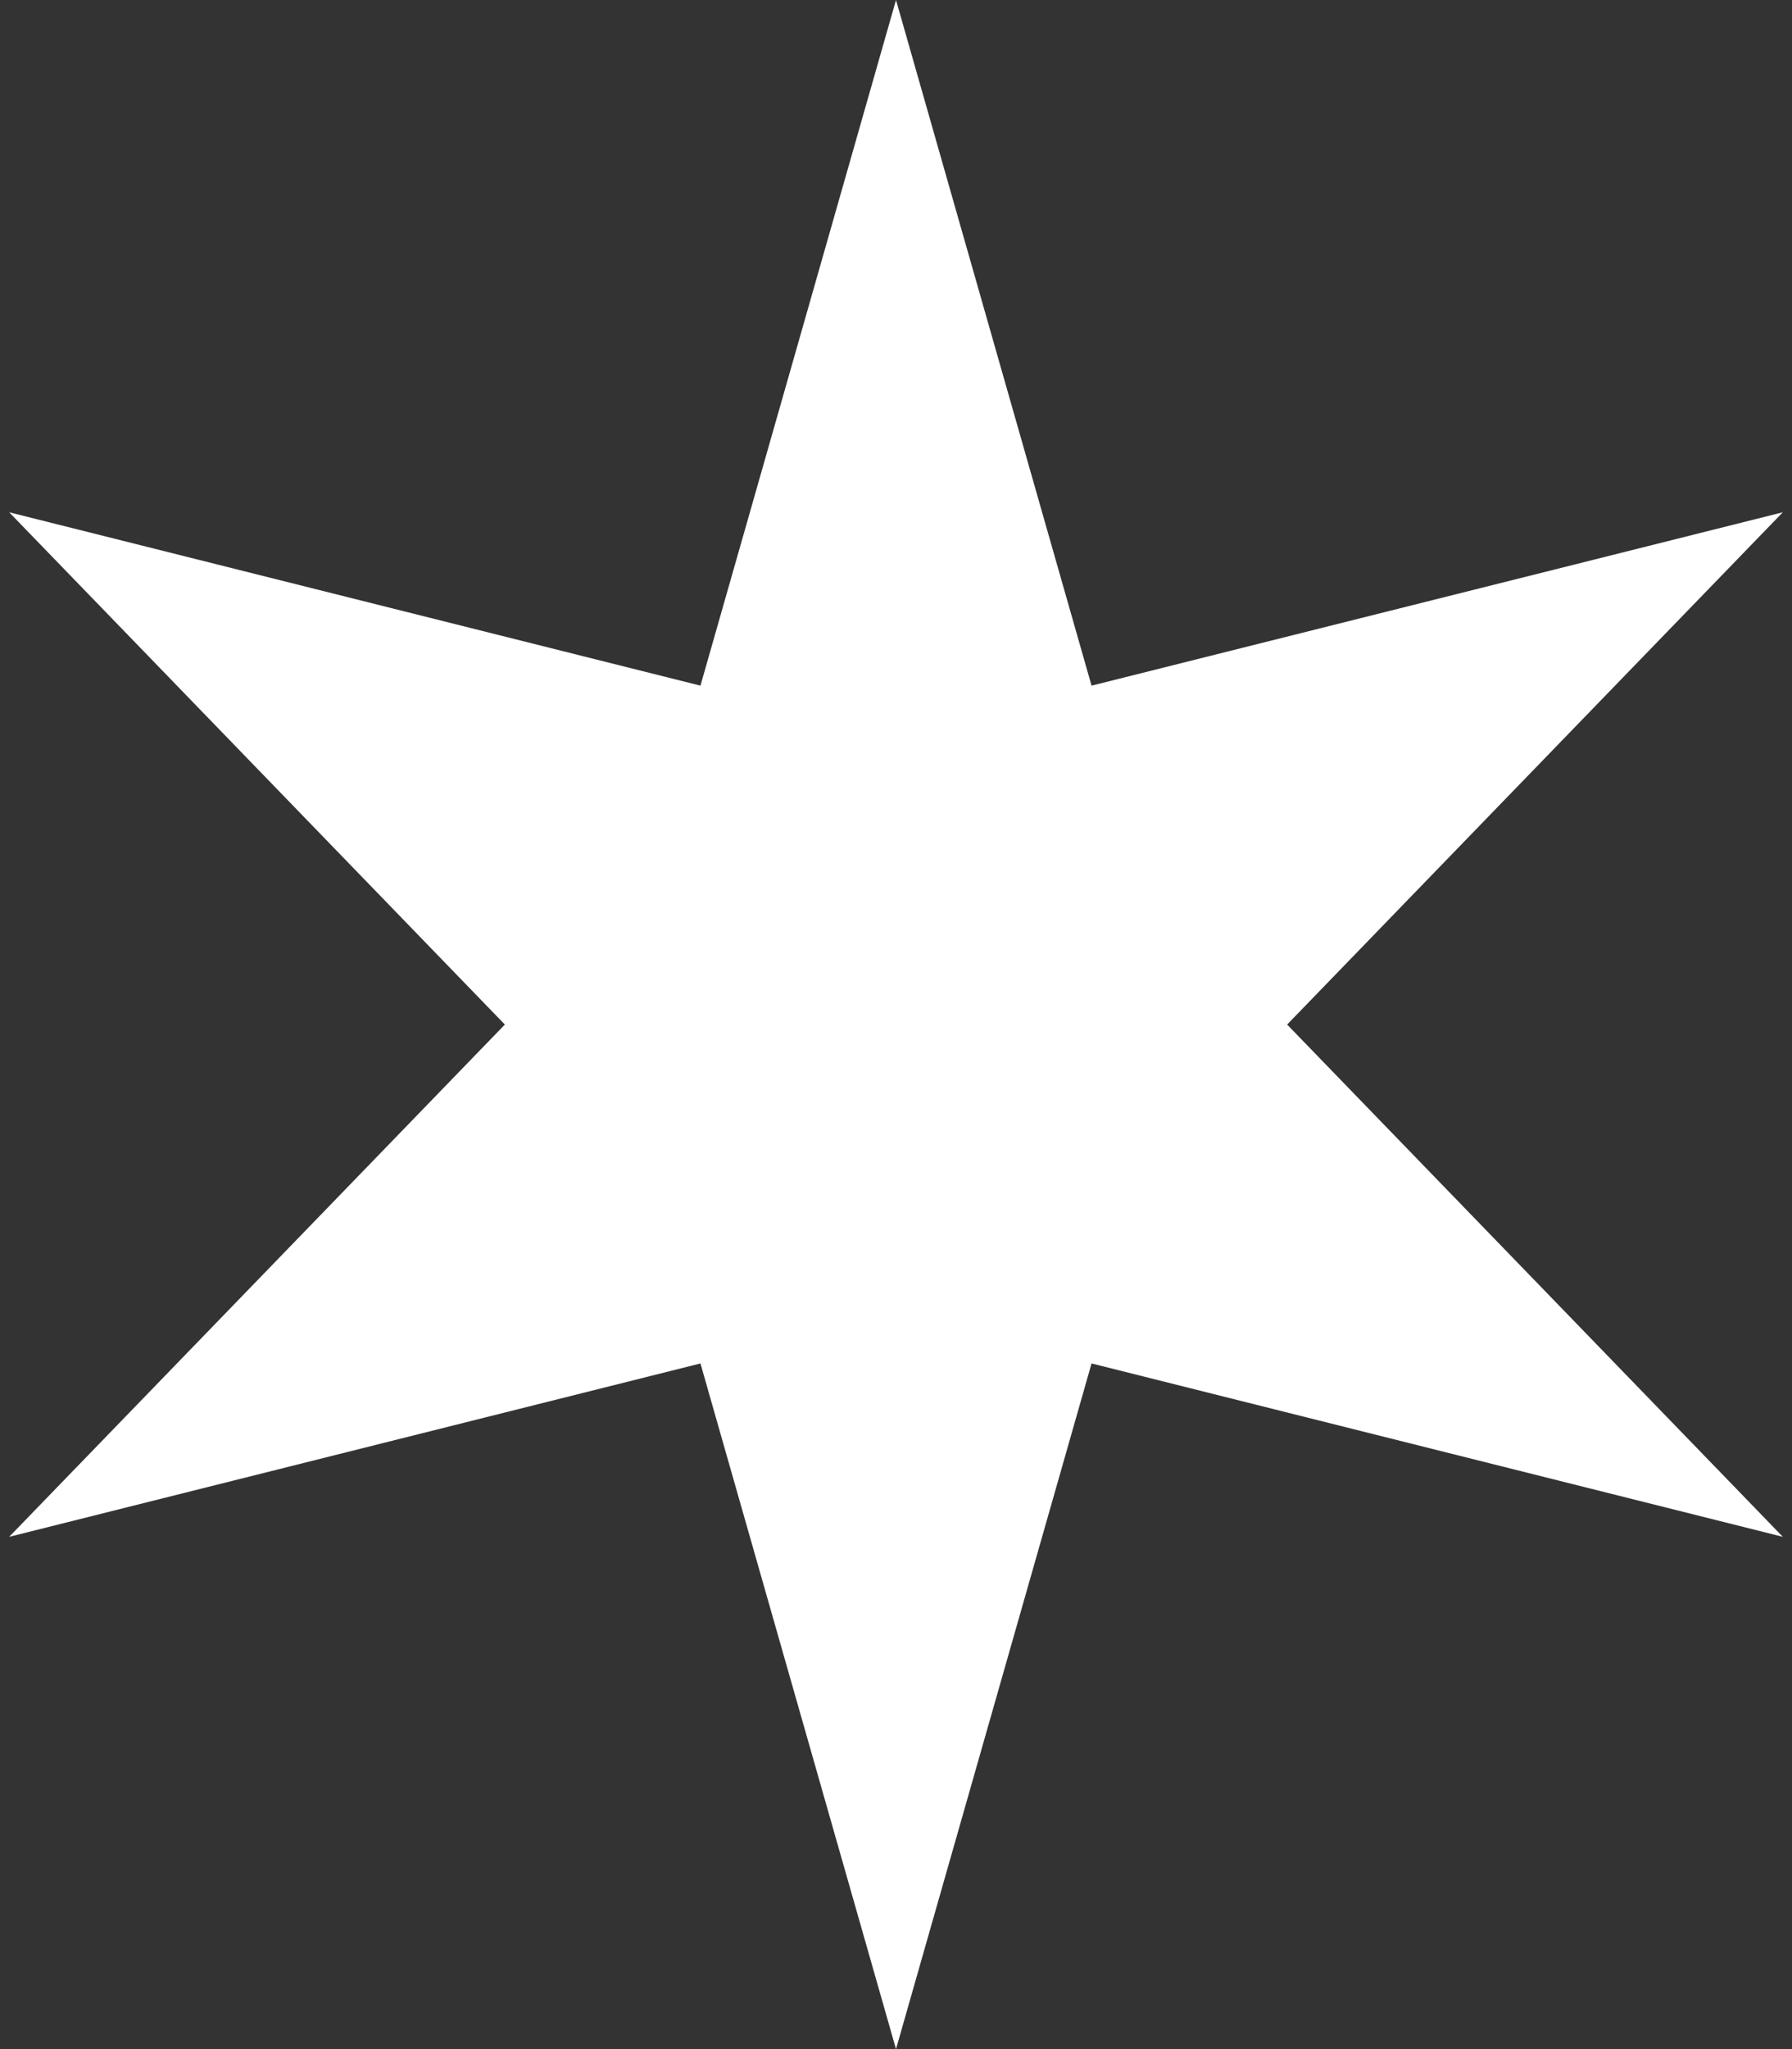 <svg width="56" height="64" viewBox="0 0 56 64" fill="none" xmlns="http://www.w3.org/2000/svg">
<rect x="0" y="0" width="56" height="64" fill="#333333" stroke="none"/>
<path d="M28 0L34.111 21.415L55.713 16L40.223 32L55.713 48L34.111 42.585L28 64L21.889 42.585L0.287 48L15.777 32L0.287 16L21.889 21.415L28 0Z" fill="white"/>
</svg>
